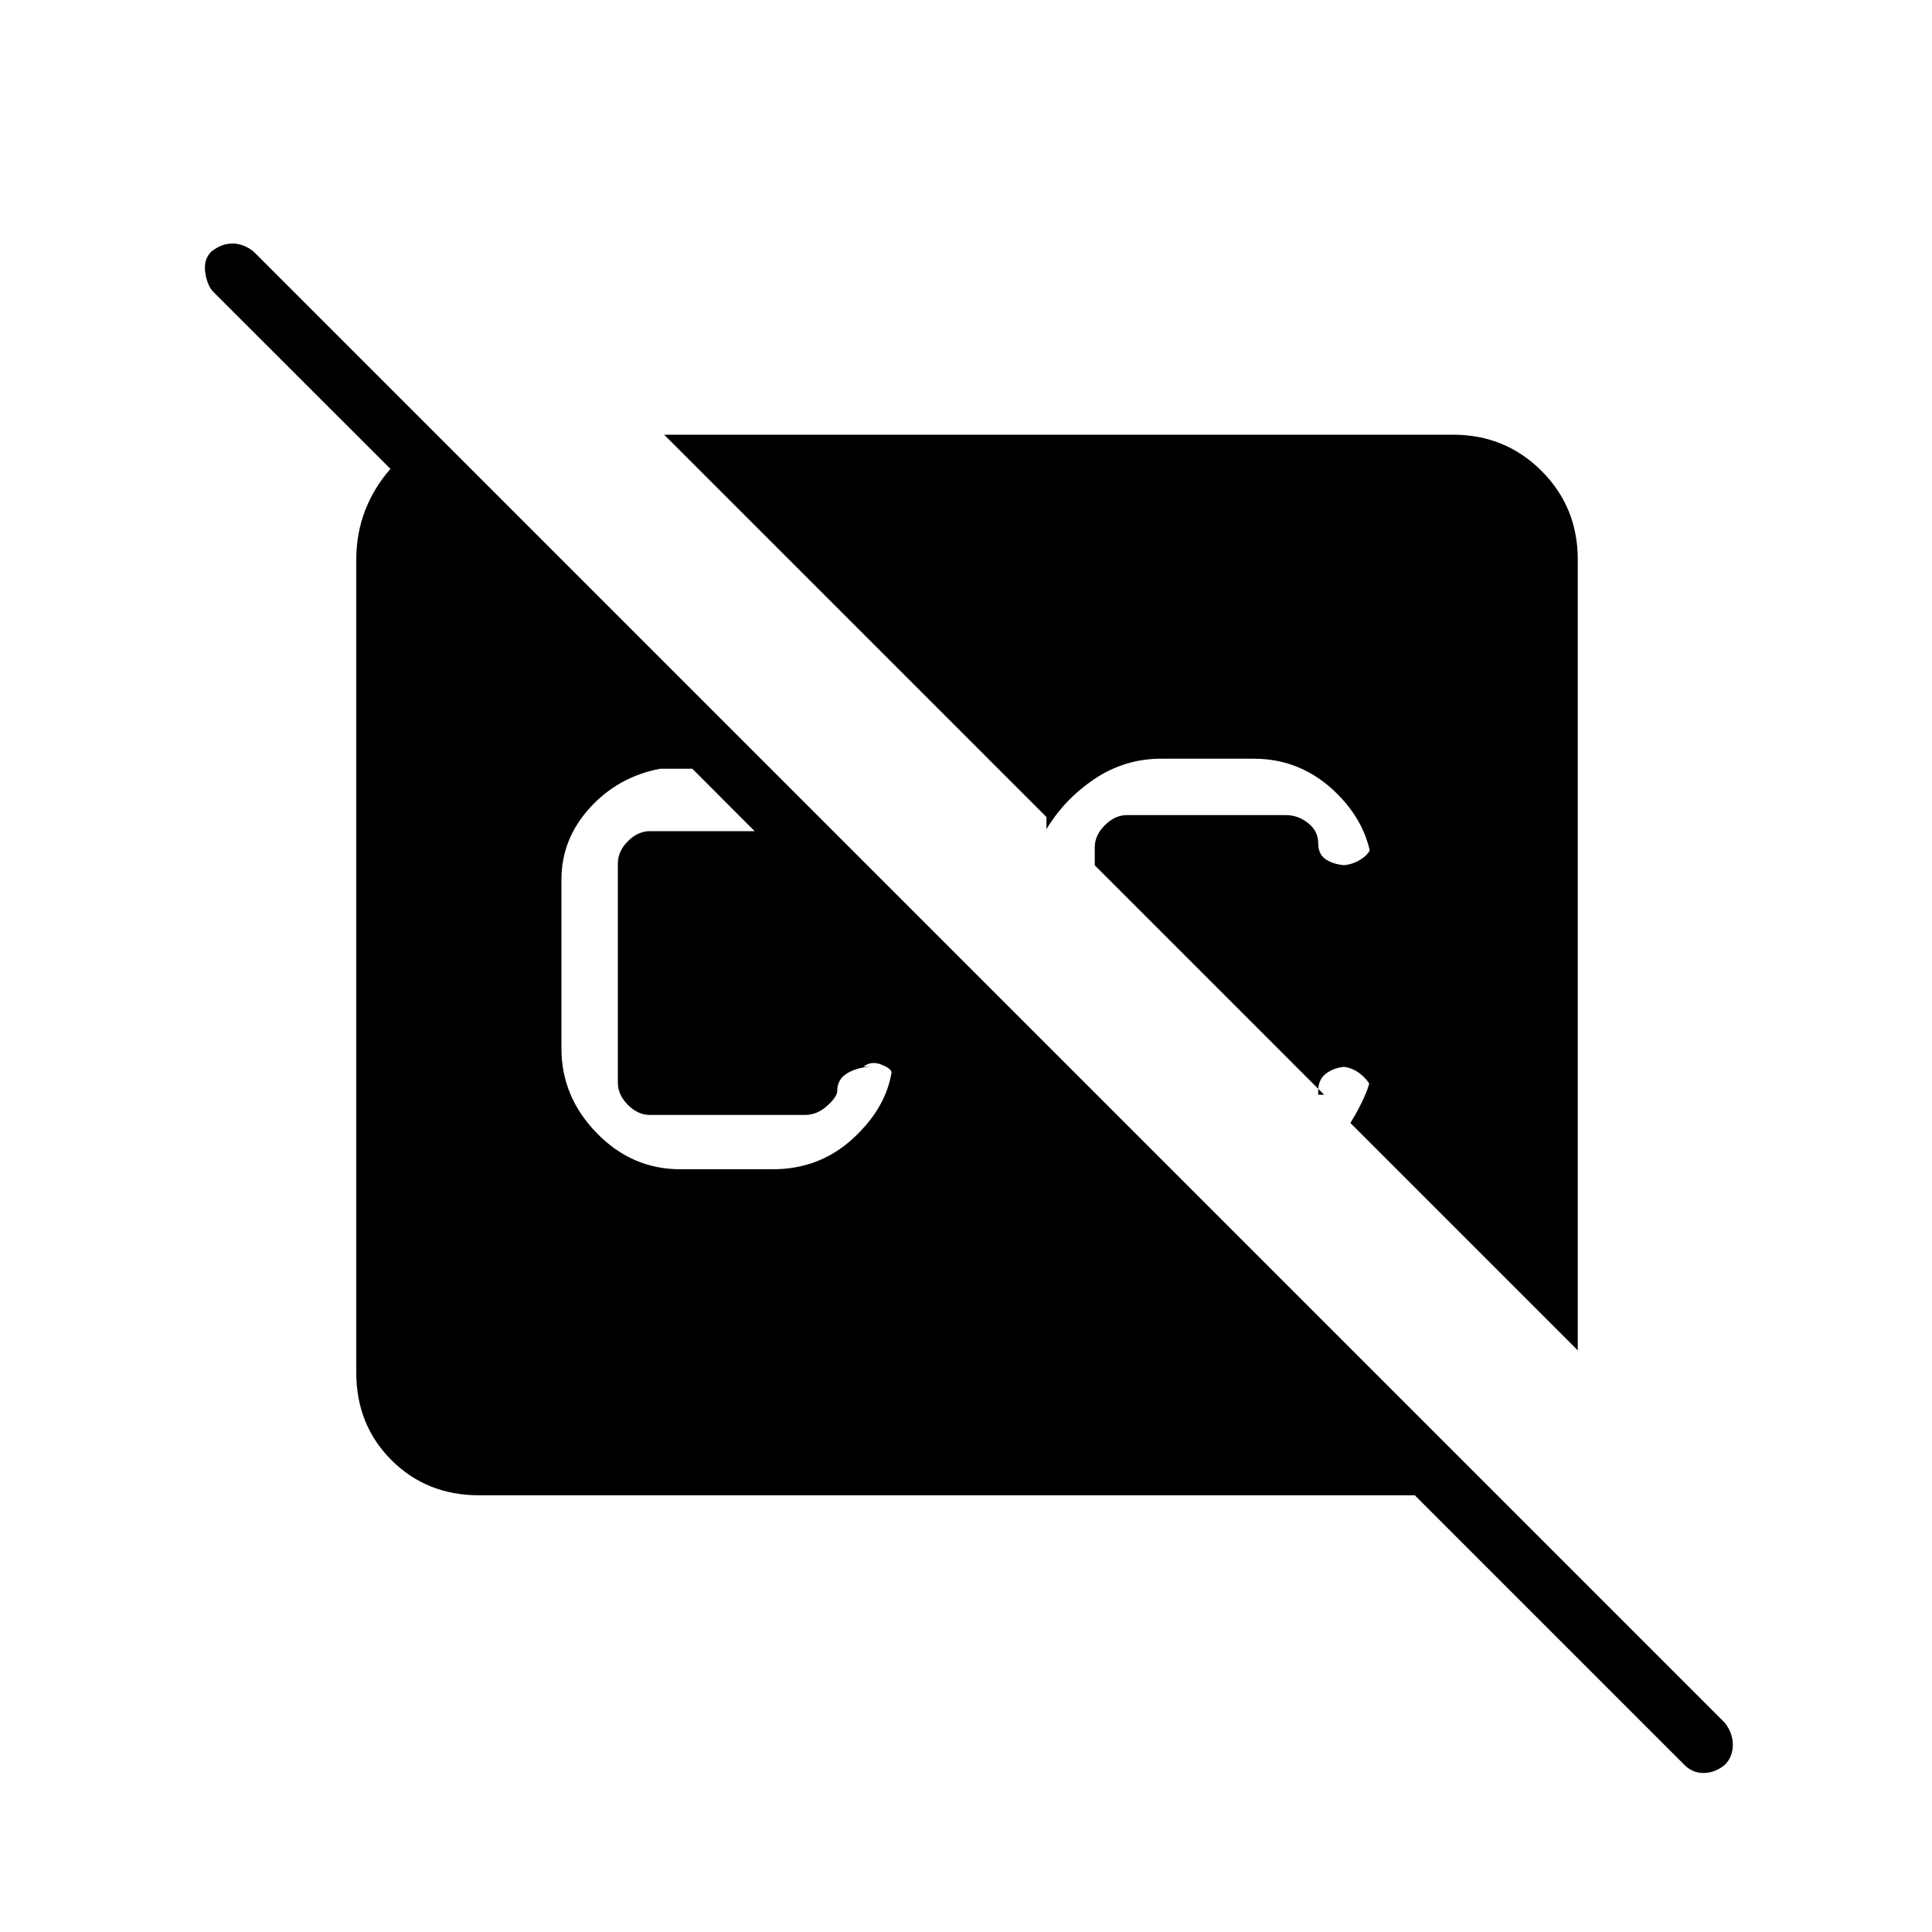 <svg xmlns="http://www.w3.org/2000/svg" height="20" width="20"><path d="M4.958 15.479Q4.417 15.479 4.052 15.115Q3.688 14.75 3.688 14.208V5.792Q3.688 5.521 3.781 5.281Q3.875 5.042 4.042 4.854L2.208 3.021Q2.146 2.958 2.125 2.823Q2.104 2.688 2.188 2.604Q2.292 2.521 2.406 2.521Q2.521 2.521 2.625 2.604L17.854 17.833Q17.938 17.938 17.938 18.062Q17.938 18.188 17.854 18.271Q17.75 18.354 17.635 18.354Q17.521 18.354 17.438 18.271L14.646 15.479ZM16.333 13.979 13.979 11.625Q14.083 11.458 14.146 11.302Q14.208 11.146 14.208 10.958V11.333Q14.208 11.229 14.104 11.135Q14 11.042 13.875 11.042H13.958Q13.833 11.042 13.74 11.104Q13.646 11.167 13.646 11.292V11.333H13.708L11.333 8.958V8.771Q11.333 8.646 11.438 8.542Q11.542 8.438 11.667 8.438H13.312Q13.438 8.438 13.542 8.521Q13.646 8.604 13.646 8.729Q13.646 8.854 13.74 8.906Q13.833 8.958 13.958 8.958H13.875Q14 8.958 14.104 8.885Q14.208 8.812 14.208 8.688V9.062Q14.208 8.583 13.844 8.219Q13.479 7.854 12.979 7.854H12.021Q11.646 7.854 11.333 8.062Q11.021 8.271 10.833 8.583V8.458L6.875 4.5H15.042Q15.583 4.5 15.958 4.875Q16.333 5.25 16.333 5.792ZM7.042 12.104H8Q8.479 12.104 8.823 11.792Q9.167 11.479 9.229 11.104Q9.229 11.062 9.125 11.021Q9.021 10.979 8.938 11.042H9.042Q8.896 11.042 8.781 11.104Q8.667 11.167 8.667 11.292Q8.667 11.354 8.562 11.448Q8.458 11.542 8.333 11.542H6.729Q6.604 11.542 6.5 11.438Q6.396 11.333 6.396 11.208V8.938Q6.396 8.812 6.5 8.708Q6.604 8.604 6.729 8.604H7.812L7.167 7.958H6.833Q6.396 8.042 6.104 8.365Q5.812 8.688 5.812 9.104V10.854Q5.812 11.354 6.177 11.729Q6.542 12.104 7.042 12.104Z"/></svg>